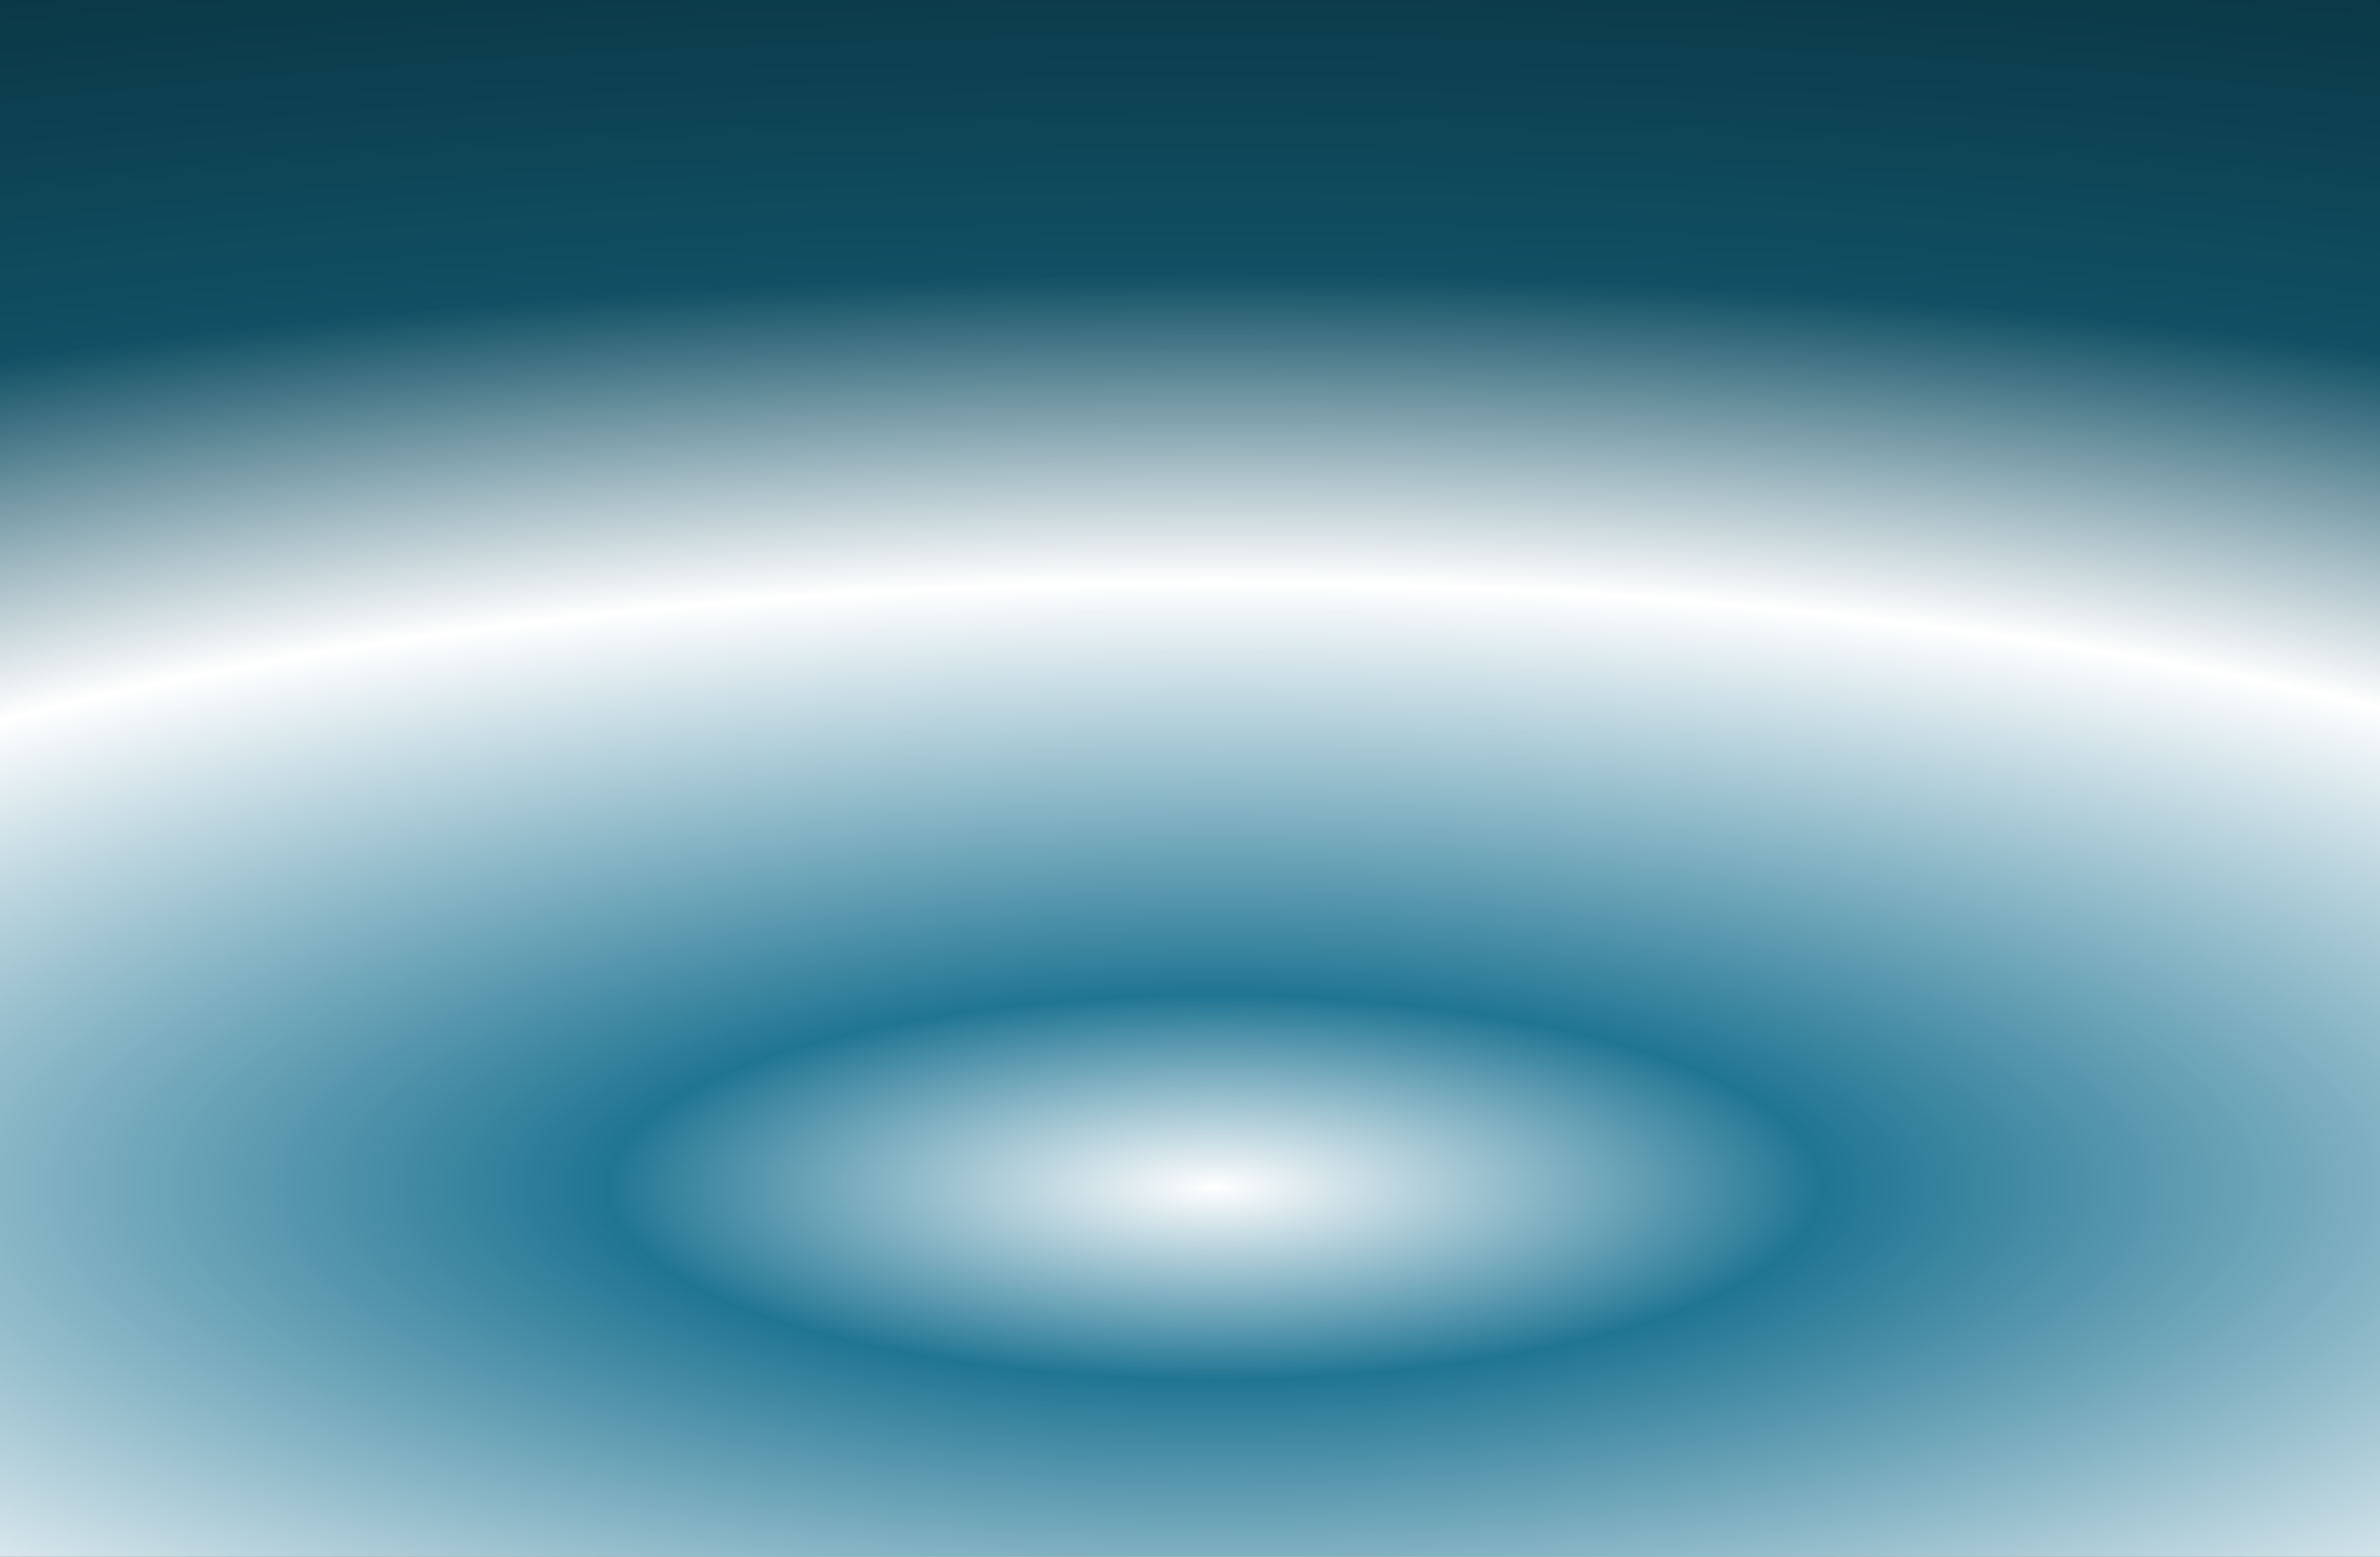 <?xml version="1.0" encoding="UTF-8" standalone="no"?>
<svg xmlns:xlink="http://www.w3.org/1999/xlink" height="850.0px" width="1300.0px" xmlns="http://www.w3.org/2000/svg">
  <rect width="100%" height="100%" fill="#808080" stroke="none"/>
  <g transform="matrix(1.0, 0.0, 0.0, 1.0, 455.45, 384.3)">
    <path d="M844.55 -384.3 L844.55 465.7 -455.45 465.7 -455.45 -384.3 844.55 -384.3" fill="url(#gradient0)" fill-rule="evenodd" stroke="none"/>
  </g>
  <defs>
    <radialGradient cx="0" cy="0" gradientTransform="matrix(0.0, -0.936, 2.953, 0.0, 208.05, 264.1)" gradientUnits="userSpaceOnUse" id="gradient0" r="819.2" spreadMethod="pad">
      <stop offset="0.0" stop-color="#ffffff"/>
      <stop offset="0.137" stop-color="#207593"/>
      <stop offset="0.431" stop-color="#ffffff"/>
      <stop offset="0.651" stop-color="#104f64"/>
      <stop offset="0.91" stop-color="#0a3643"/>
    </radialGradient>
  </defs>
</svg>

